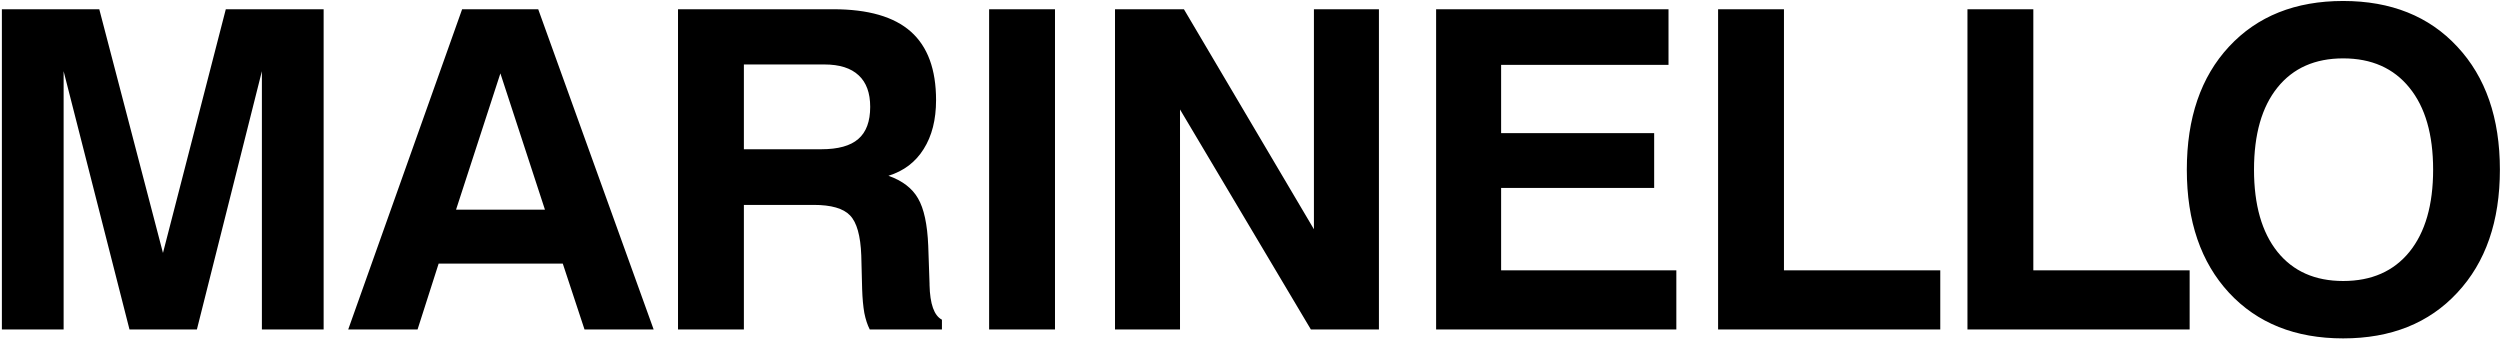 <svg width="1123" height="153" viewBox="0 0 1123 153" fill="none" xmlns="http://www.w3.org/2000/svg">
<path d="M0.844 148V4.152H44.594L73.207 113.625L101.43 4.152H145.375V148H117.641V31.984L88.441 148H58.168L28.578 31.984V148H0.844ZM224.773 32.961L204.852 94.191H244.793L224.773 32.961ZM207.586 4.152H241.766L293.621 148H262.566L252.801 118.41H197.039L187.566 148H156.414L207.586 4.152ZM334.152 67.043H368.918C376.47 67.043 382.004 65.513 385.52 62.453C389.1 59.393 390.891 54.575 390.891 48C390.891 41.75 389.165 37.03 385.715 33.84C382.264 30.585 377.121 28.957 370.285 28.957H334.152V67.043ZM304.562 148V4.152H374.289C389.979 4.152 401.6 7.505 409.152 14.211C416.704 20.917 420.48 31.171 420.48 44.973C420.48 53.762 418.625 61.086 414.914 66.945C411.268 72.805 405.995 76.809 399.094 78.957C405.344 81.171 409.771 84.556 412.375 89.113C415.044 93.671 416.574 100.767 416.965 110.402L417.551 127.395C417.551 127.525 417.551 127.72 417.551 127.98C417.746 136.574 419.602 141.783 423.117 143.605V148H390.695C389.654 145.982 388.84 143.508 388.254 140.578C387.733 137.583 387.408 134.035 387.277 129.934L386.887 114.797C386.561 105.878 384.868 99.856 381.809 96.731C378.814 93.606 373.378 92.043 365.5 92.043H334.152V148H304.562ZM444.312 148V4.152H473.902V148H444.312ZM500.859 148V4.152H531.816L590.215 102.98V4.152H619.414V148H588.848L530.059 49.172V148H500.859ZM645.102 148V4.152H749.496V29.152H674.301V59.816H743.051V84.426H674.301V121.438H753.012V148H645.102ZM771.766 148V4.152H801.355V121.438H871.57V148H771.766ZM883.781 148V4.152H913.371V121.438H983.586V148H883.781ZM1012.5 76.223C1012.5 92.043 1016.01 104.348 1023.04 113.137C1030.07 121.861 1039.9 126.223 1052.54 126.223C1065.3 126.223 1075.22 121.861 1082.32 113.137C1089.42 104.348 1092.96 92.043 1092.96 76.223C1092.96 60.402 1089.42 48.13 1082.32 39.406C1075.22 30.617 1065.3 26.223 1052.54 26.223C1039.9 26.223 1030.07 30.585 1023.04 39.309C1016.01 48.033 1012.5 60.337 1012.5 76.223ZM982.32 76.223C982.32 52.98 988.635 34.556 1001.27 20.949C1013.96 7.277 1031.05 0.441 1052.54 0.441C1074.02 0.441 1091.11 7.277 1103.8 20.949C1116.57 34.621 1122.95 53.046 1122.95 76.223C1122.95 99.4 1116.57 117.824 1103.8 131.496C1091.11 145.168 1074.02 152.004 1052.54 152.004C1031.05 152.004 1013.96 145.168 1001.27 131.496C988.635 117.824 982.32 99.4 982.32 76.223Z" fill="black"/>
</svg>
